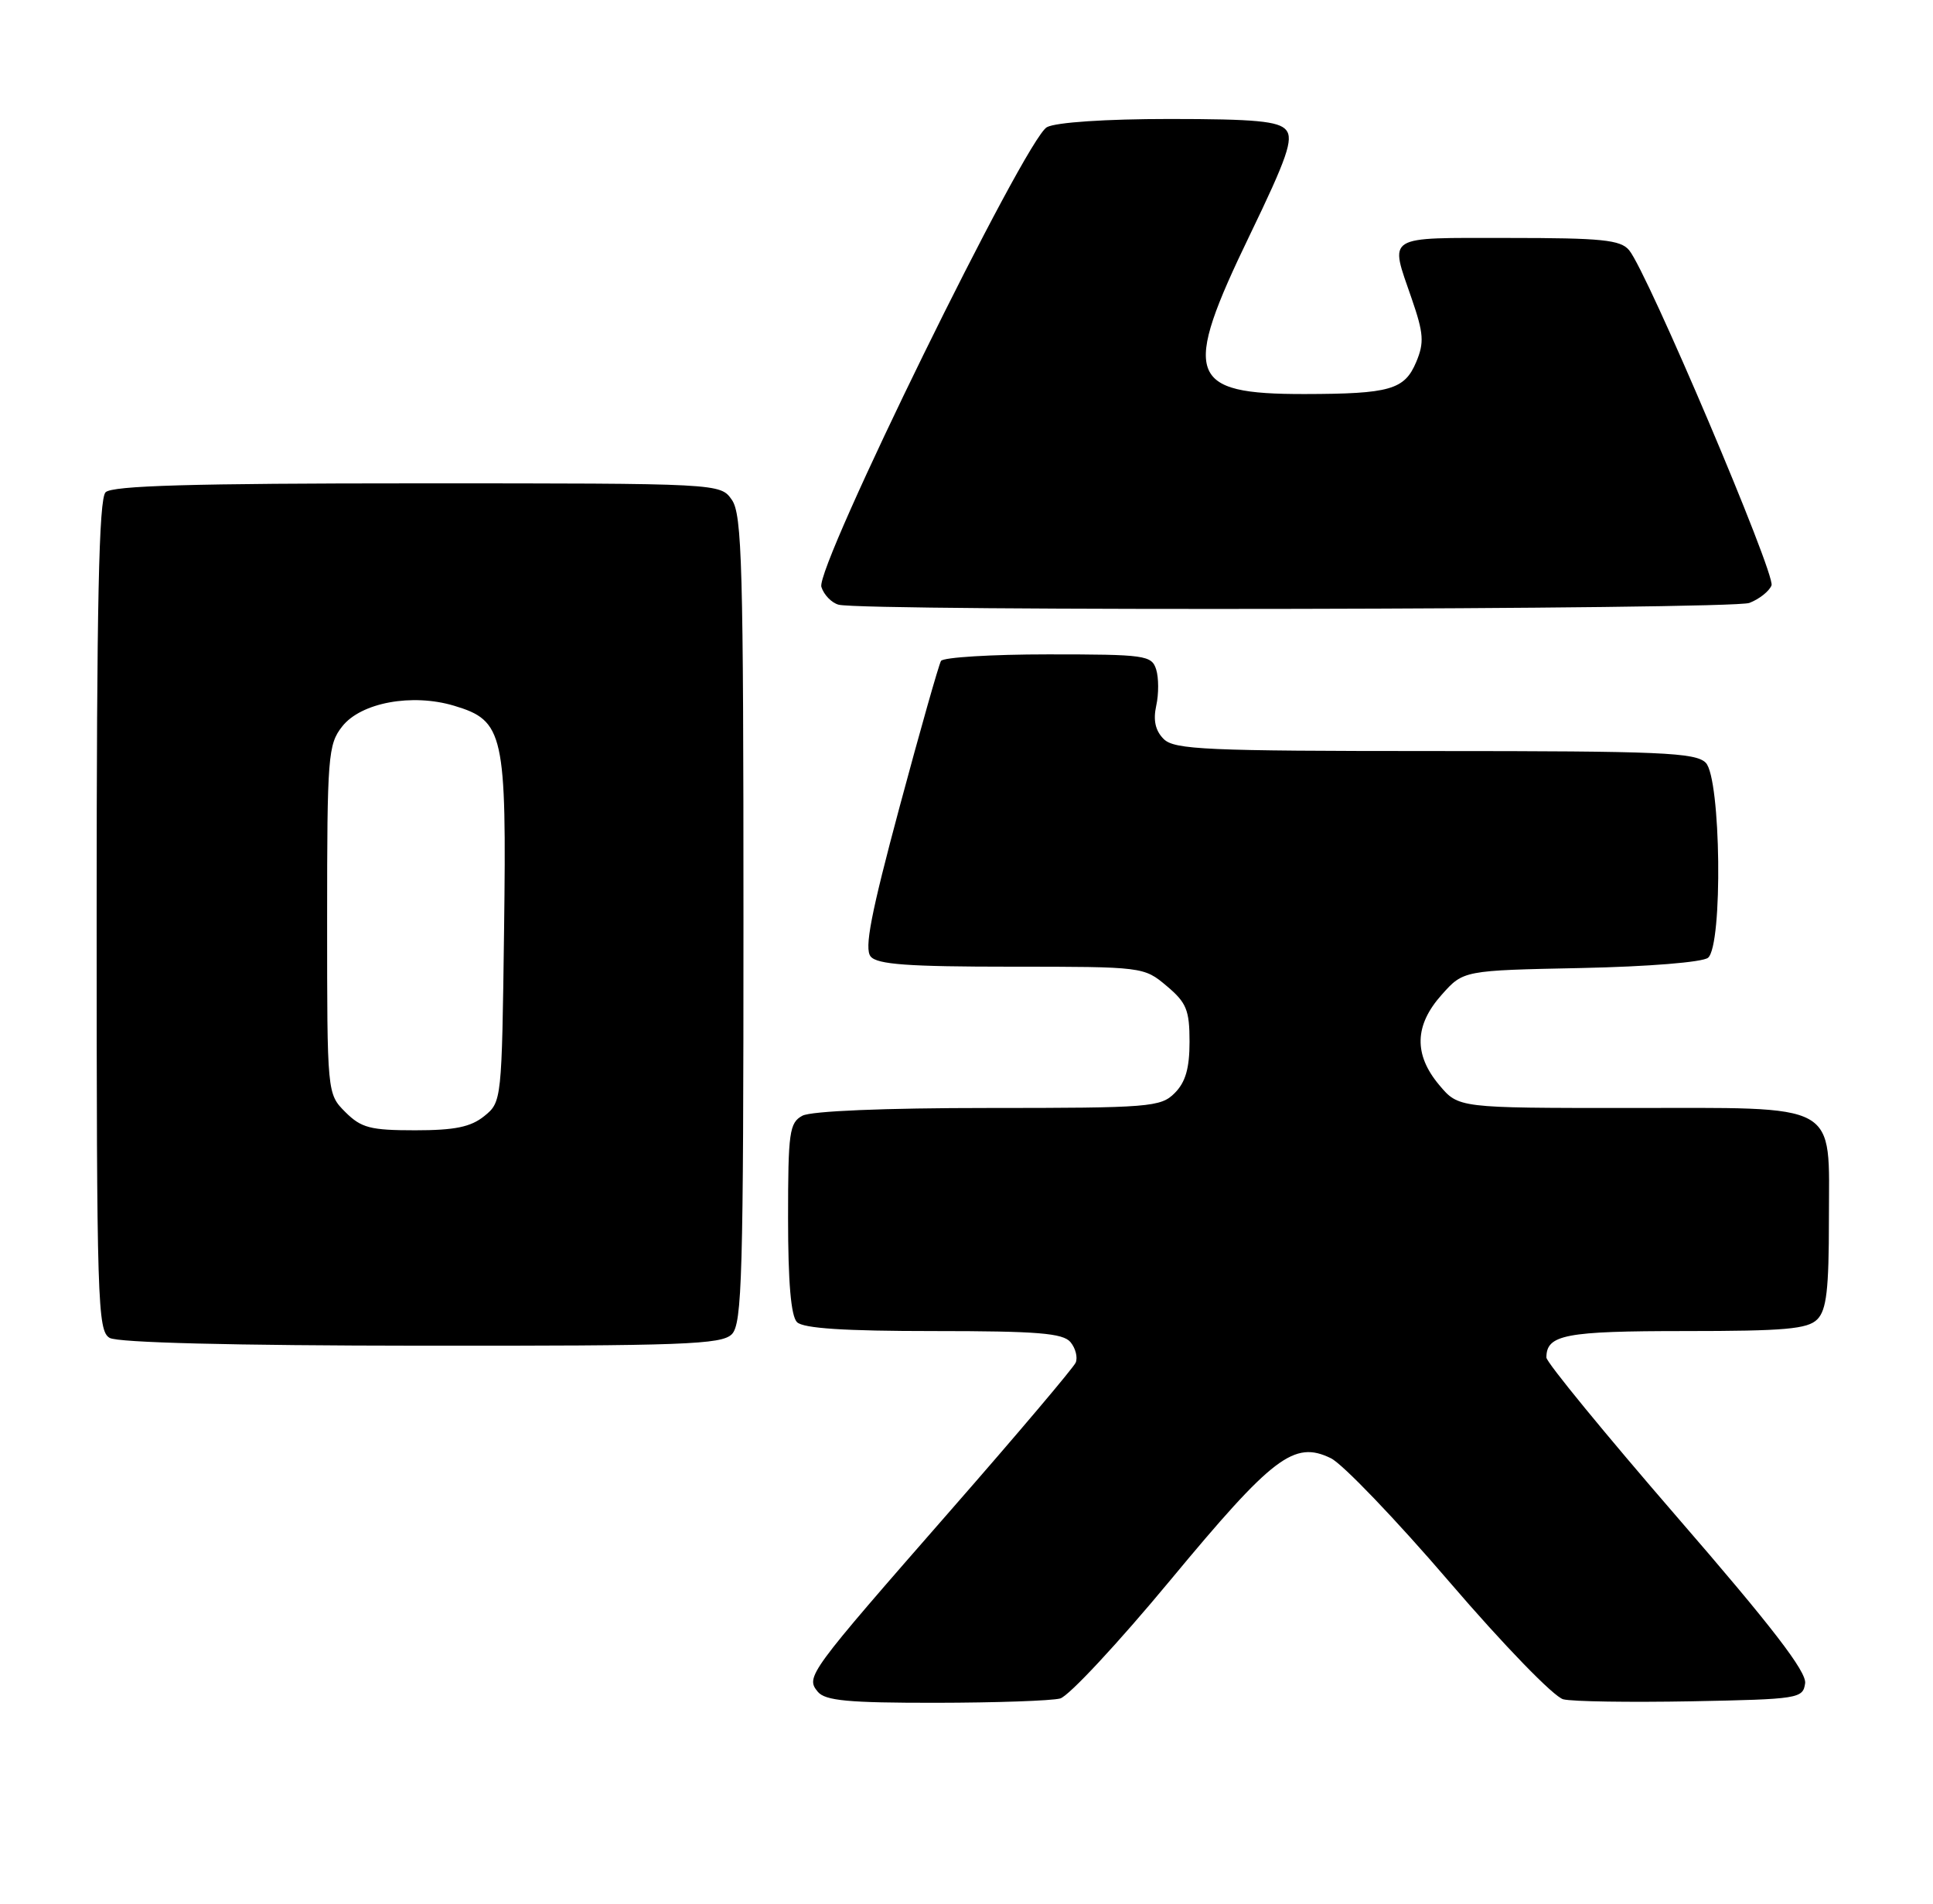 <?xml version="1.0" encoding="UTF-8" standalone="no"?>
<!DOCTYPE svg PUBLIC "-//W3C//DTD SVG 1.1//EN" "http://www.w3.org/Graphics/SVG/1.1/DTD/svg11.dtd" >
<svg xmlns="http://www.w3.org/2000/svg" xmlns:xlink="http://www.w3.org/1999/xlink" version="1.1" viewBox="0 0 260 256">
 <g >
 <path fill="currentColor"
d=" M 142.60 228.41 C 143.75 228.10 150.41 220.95 157.40 212.52 C 171.23 195.85 174.06 193.69 179.01 196.10 C 180.59 196.87 187.77 204.36 194.96 212.74 C 202.28 221.27 209.02 228.21 210.27 228.52 C 211.50 228.83 219.25 228.94 227.50 228.79 C 241.94 228.51 242.51 228.42 242.80 226.37 C 243.02 224.82 238.31 218.70 225.55 203.98 C 215.90 192.83 208.00 183.20 208.00 182.56 C 208.00 179.48 210.53 179.00 226.63 179.00 C 240.05 179.00 243.13 178.73 244.43 177.43 C 245.68 176.18 246.00 173.44 246.00 163.99 C 246.00 147.99 247.82 149.00 218.87 149.00 C 196.18 149.00 196.18 149.00 193.59 145.92 C 190.14 141.82 190.24 137.88 193.92 133.77 C 196.83 130.50 196.83 130.50 212.65 130.18 C 221.72 129.99 229.01 129.40 229.74 128.80 C 231.75 127.13 231.48 104.63 229.43 102.57 C 228.06 101.20 223.35 101.00 193.00 101.00 C 162.17 101.00 157.96 100.81 156.52 99.38 C 155.40 98.26 155.09 96.86 155.52 94.90 C 155.87 93.33 155.86 91.13 155.51 90.02 C 154.90 88.12 154.04 88.00 140.99 88.00 C 133.36 88.00 126.87 88.40 126.57 88.88 C 126.28 89.36 123.77 98.20 121.00 108.51 C 117.14 122.89 116.23 127.57 117.11 128.63 C 117.99 129.70 122.17 130.00 136.05 130.00 C 153.74 130.00 153.87 130.02 156.92 132.59 C 159.59 134.83 160.00 135.83 160.00 140.09 C 160.00 143.67 159.46 145.54 158.00 147.00 C 156.12 148.88 154.67 149.00 132.93 149.00 C 118.95 149.00 109.11 149.41 107.93 150.04 C 106.18 150.98 106.00 152.24 106.00 163.84 C 106.00 172.43 106.39 176.99 107.20 177.80 C 108.04 178.64 113.55 179.00 125.58 179.00 C 139.56 179.00 142.98 179.28 143.99 180.49 C 144.67 181.31 144.98 182.54 144.69 183.24 C 144.39 183.93 136.87 192.82 127.96 203.00 C 108.63 225.10 108.34 225.49 110.00 227.51 C 111.00 228.71 114.10 229.00 125.87 228.99 C 133.92 228.98 141.44 228.72 142.60 228.41 Z  M 98.43 179.43 C 99.82 178.04 100.00 171.60 100.00 123.65 C 100.00 76.21 99.81 69.17 98.44 67.22 C 96.89 65.00 96.89 65.00 56.14 65.00 C 25.79 65.00 15.09 65.31 14.20 66.20 C 13.30 67.10 13.00 81.12 13.00 123.15 C 13.00 175.19 13.12 178.97 14.75 179.92 C 15.86 180.56 31.25 180.95 56.68 180.97 C 91.90 181.00 97.05 180.81 98.43 179.43 Z  M 235.30 81.08 C 236.63 80.57 237.97 79.51 238.28 78.72 C 238.84 77.24 221.57 36.57 219.13 33.65 C 217.97 32.25 215.46 32.00 202.88 32.00 C 186.11 32.00 186.90 31.50 189.88 40.16 C 191.50 44.85 191.58 46.08 190.49 48.68 C 188.92 52.41 186.98 52.97 175.47 52.99 C 159.74 53.01 158.92 50.61 168.11 31.60 C 173.11 21.26 173.99 18.70 172.99 17.48 C 172.00 16.30 168.85 16.00 157.31 16.00 C 148.74 16.00 142.03 16.45 140.82 17.10 C 137.94 18.64 109.64 76.30 110.48 78.93 C 110.82 80.00 111.86 81.07 112.80 81.32 C 116.21 82.22 232.91 81.99 235.30 81.08 Z  M 46.45 149.55 C 44.00 147.09 44.00 147.09 44.00 123.68 C 44.00 101.68 44.12 100.11 46.03 97.69 C 48.55 94.48 55.43 93.21 61.09 94.91 C 67.77 96.91 68.15 98.61 67.80 125.14 C 67.50 147.98 67.48 148.20 65.14 150.09 C 63.32 151.56 61.18 152.00 55.84 152.00 C 49.81 152.00 48.59 151.68 46.45 149.55 Z "/>
</g>
</svg>